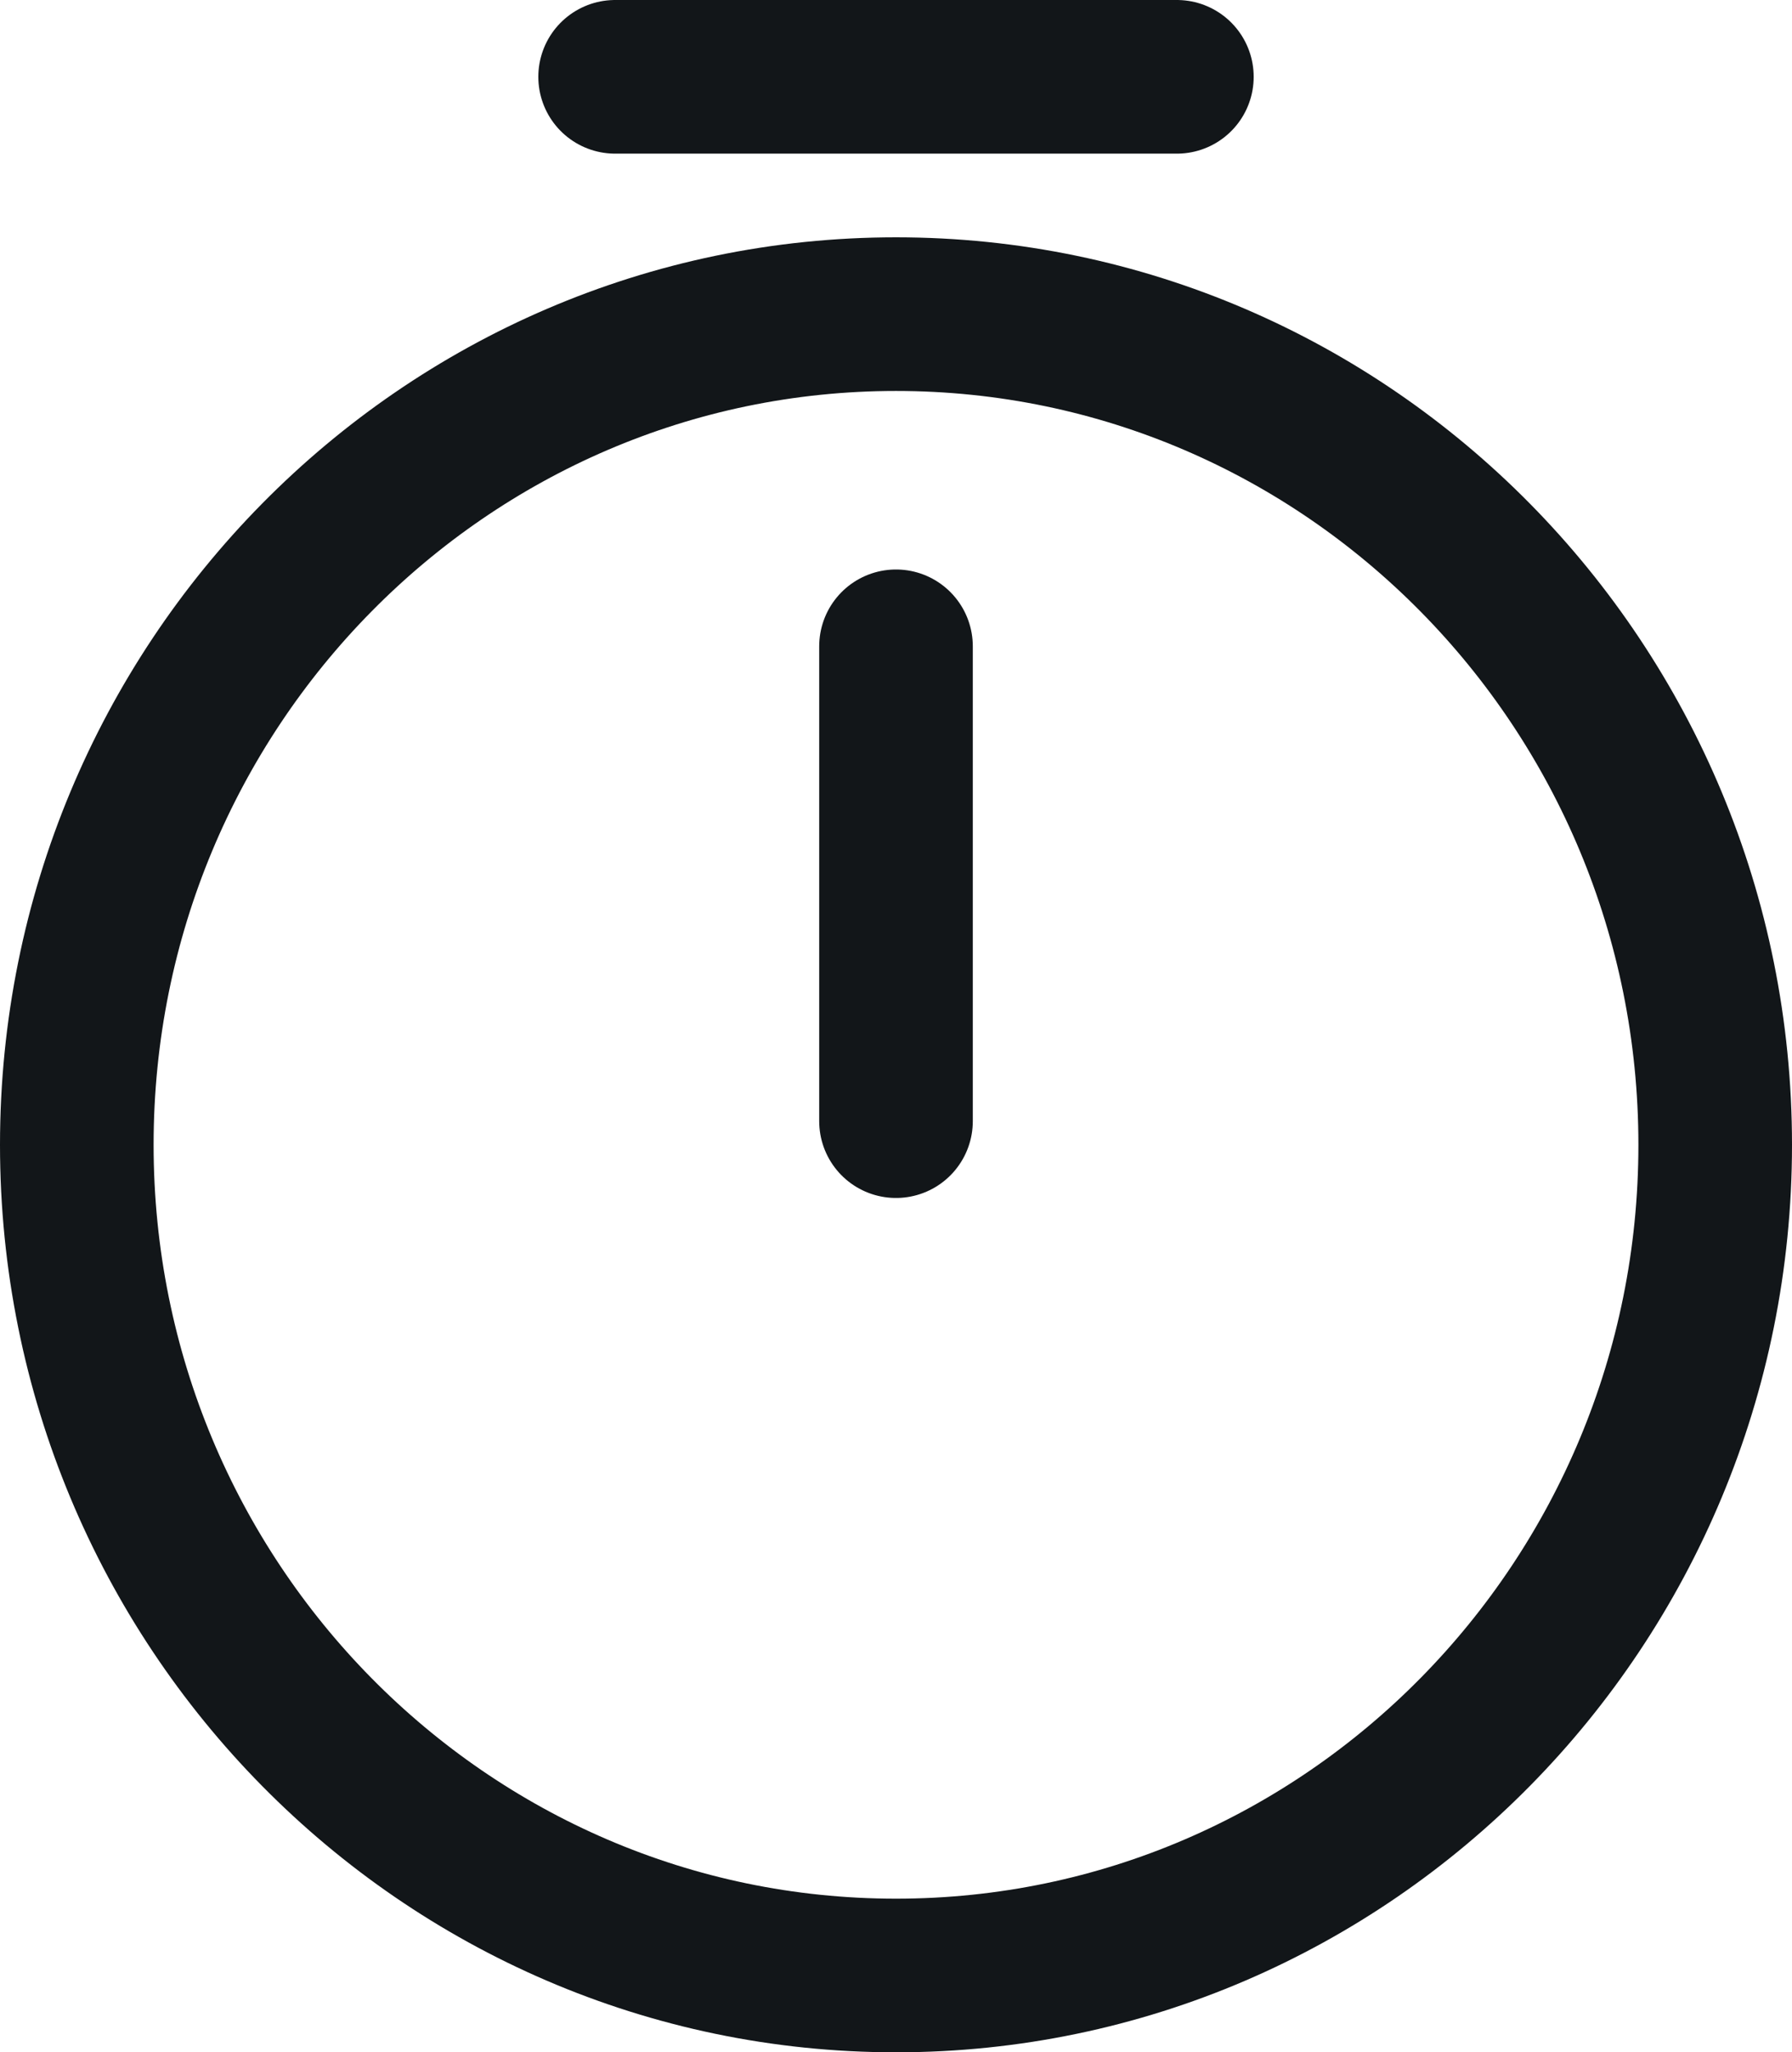 <svg width="17.5" height="20.037" viewBox="0 0 17.5 20.037" xmlns="http://www.w3.org/2000/svg"><path d="M16.75 11.177c0 4.476-3.584 8.11-8 8.11s-8-3.634-8-8.11c0-4.477 3.584-8.11 8-8.11s8 3.633 8 8.11zm-8-4.867v4.636M6.007.75h5.486" stroke="#121619" stroke-width="1.5" fill="none" stroke-linecap="round" stroke-linejoin="round"/></svg>